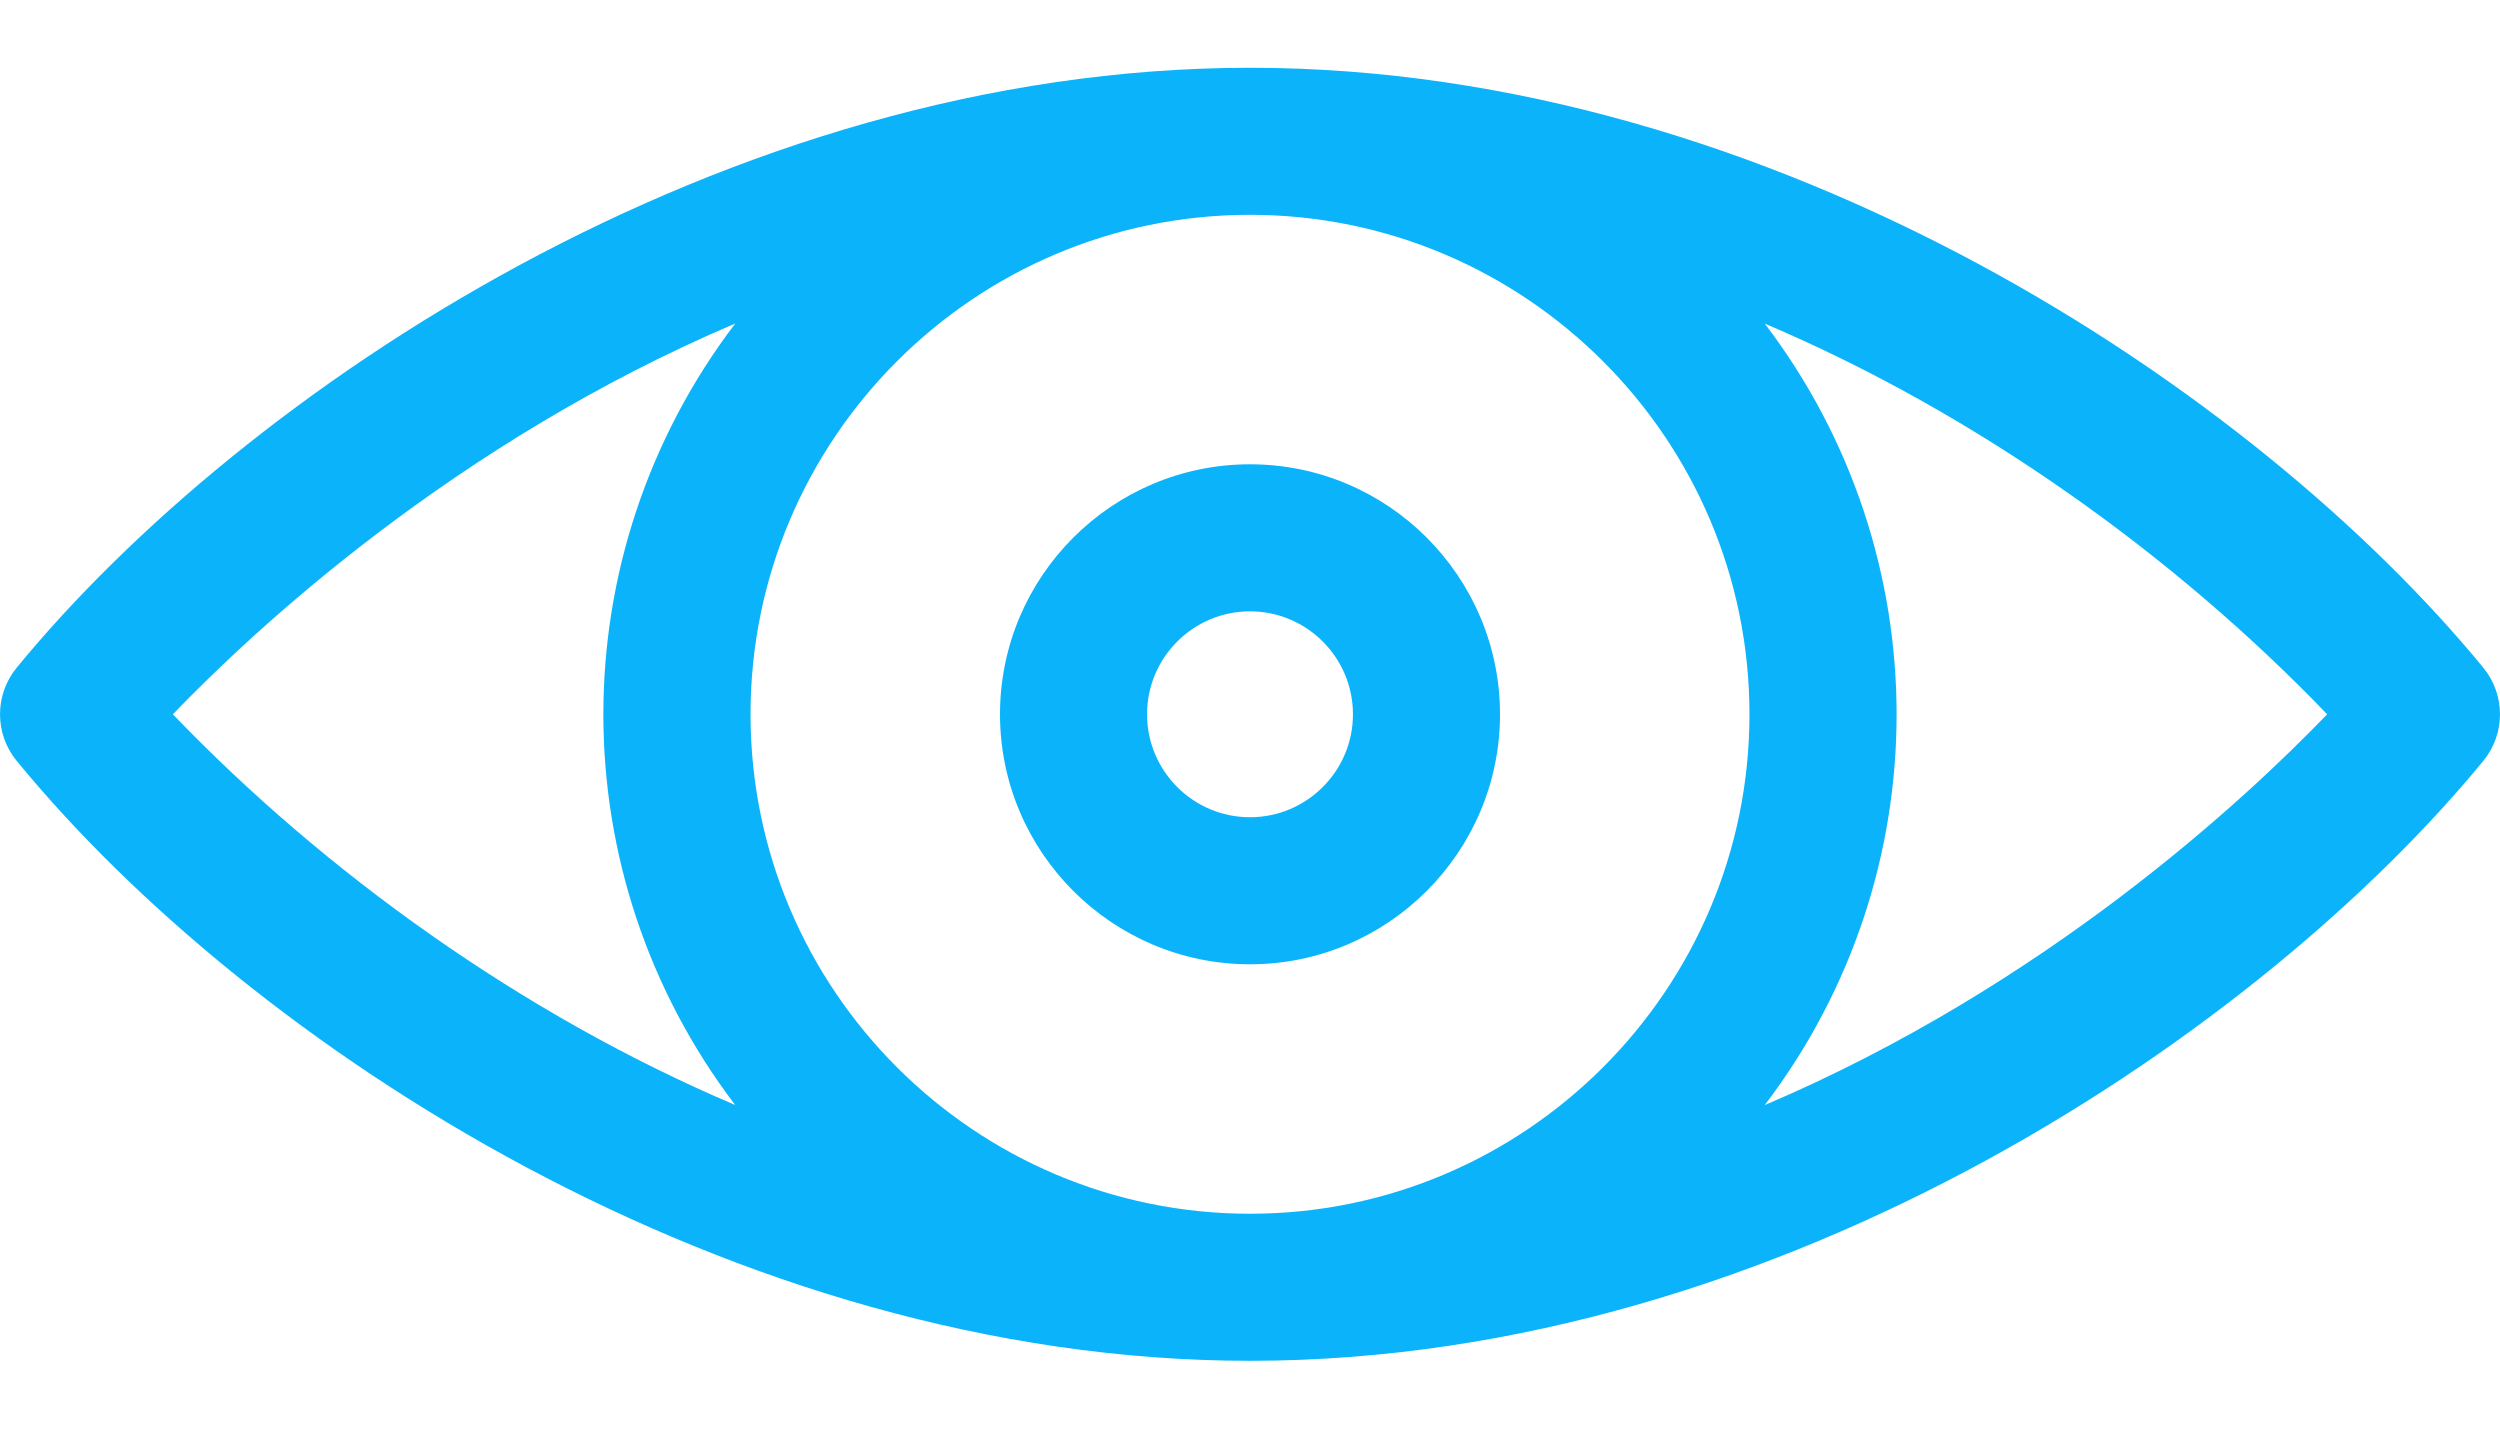 <svg width="28" height="16" viewBox="0 0 28 16" fill="none" xmlns="http://www.w3.org/2000/svg">
<path d="M27.813 7.478C25.268 4.377 19.88 0.759 14 0.759C8.098 0.759 2.71 4.402 0.187 7.478C-0.062 7.781 -0.062 8.219 0.187 8.522C2.792 11.698 8.193 15.241 14 15.241C20.014 15.241 25.379 11.488 27.813 8.522C28.062 8.219 28.062 7.781 27.813 7.478ZM19.594 8C19.594 11.085 17.085 13.594 14 13.594C10.915 13.594 8.406 11.085 8.406 8C8.406 4.915 10.915 2.406 14 2.406C17.085 2.406 19.594 4.916 19.594 8ZM1.936 8C2.863 7.037 5.098 4.958 8.235 3.623C6.266 6.211 6.265 9.787 8.234 12.376C5.849 11.364 3.633 9.767 1.936 8ZM19.765 12.377C21.734 9.79 21.734 6.213 19.766 3.625C22.151 4.636 24.367 6.233 26.064 8C25.137 8.963 22.902 11.042 19.765 12.377Z" fill="#0BB4FA"/>
<path d="M11.2 8C11.2 9.544 12.456 10.8 14 10.8C15.544 10.8 16.8 9.544 16.8 8C16.8 6.456 15.544 5.2 14 5.2C12.456 5.2 11.2 6.456 11.2 8ZM15.153 8C15.153 8.636 14.636 9.153 14 9.153C13.364 9.153 12.847 8.636 12.847 8C12.847 7.364 13.364 6.847 14 6.847C14.636 6.847 15.153 7.364 15.153 8Z" fill="#0BB4FA"/>
</svg>
